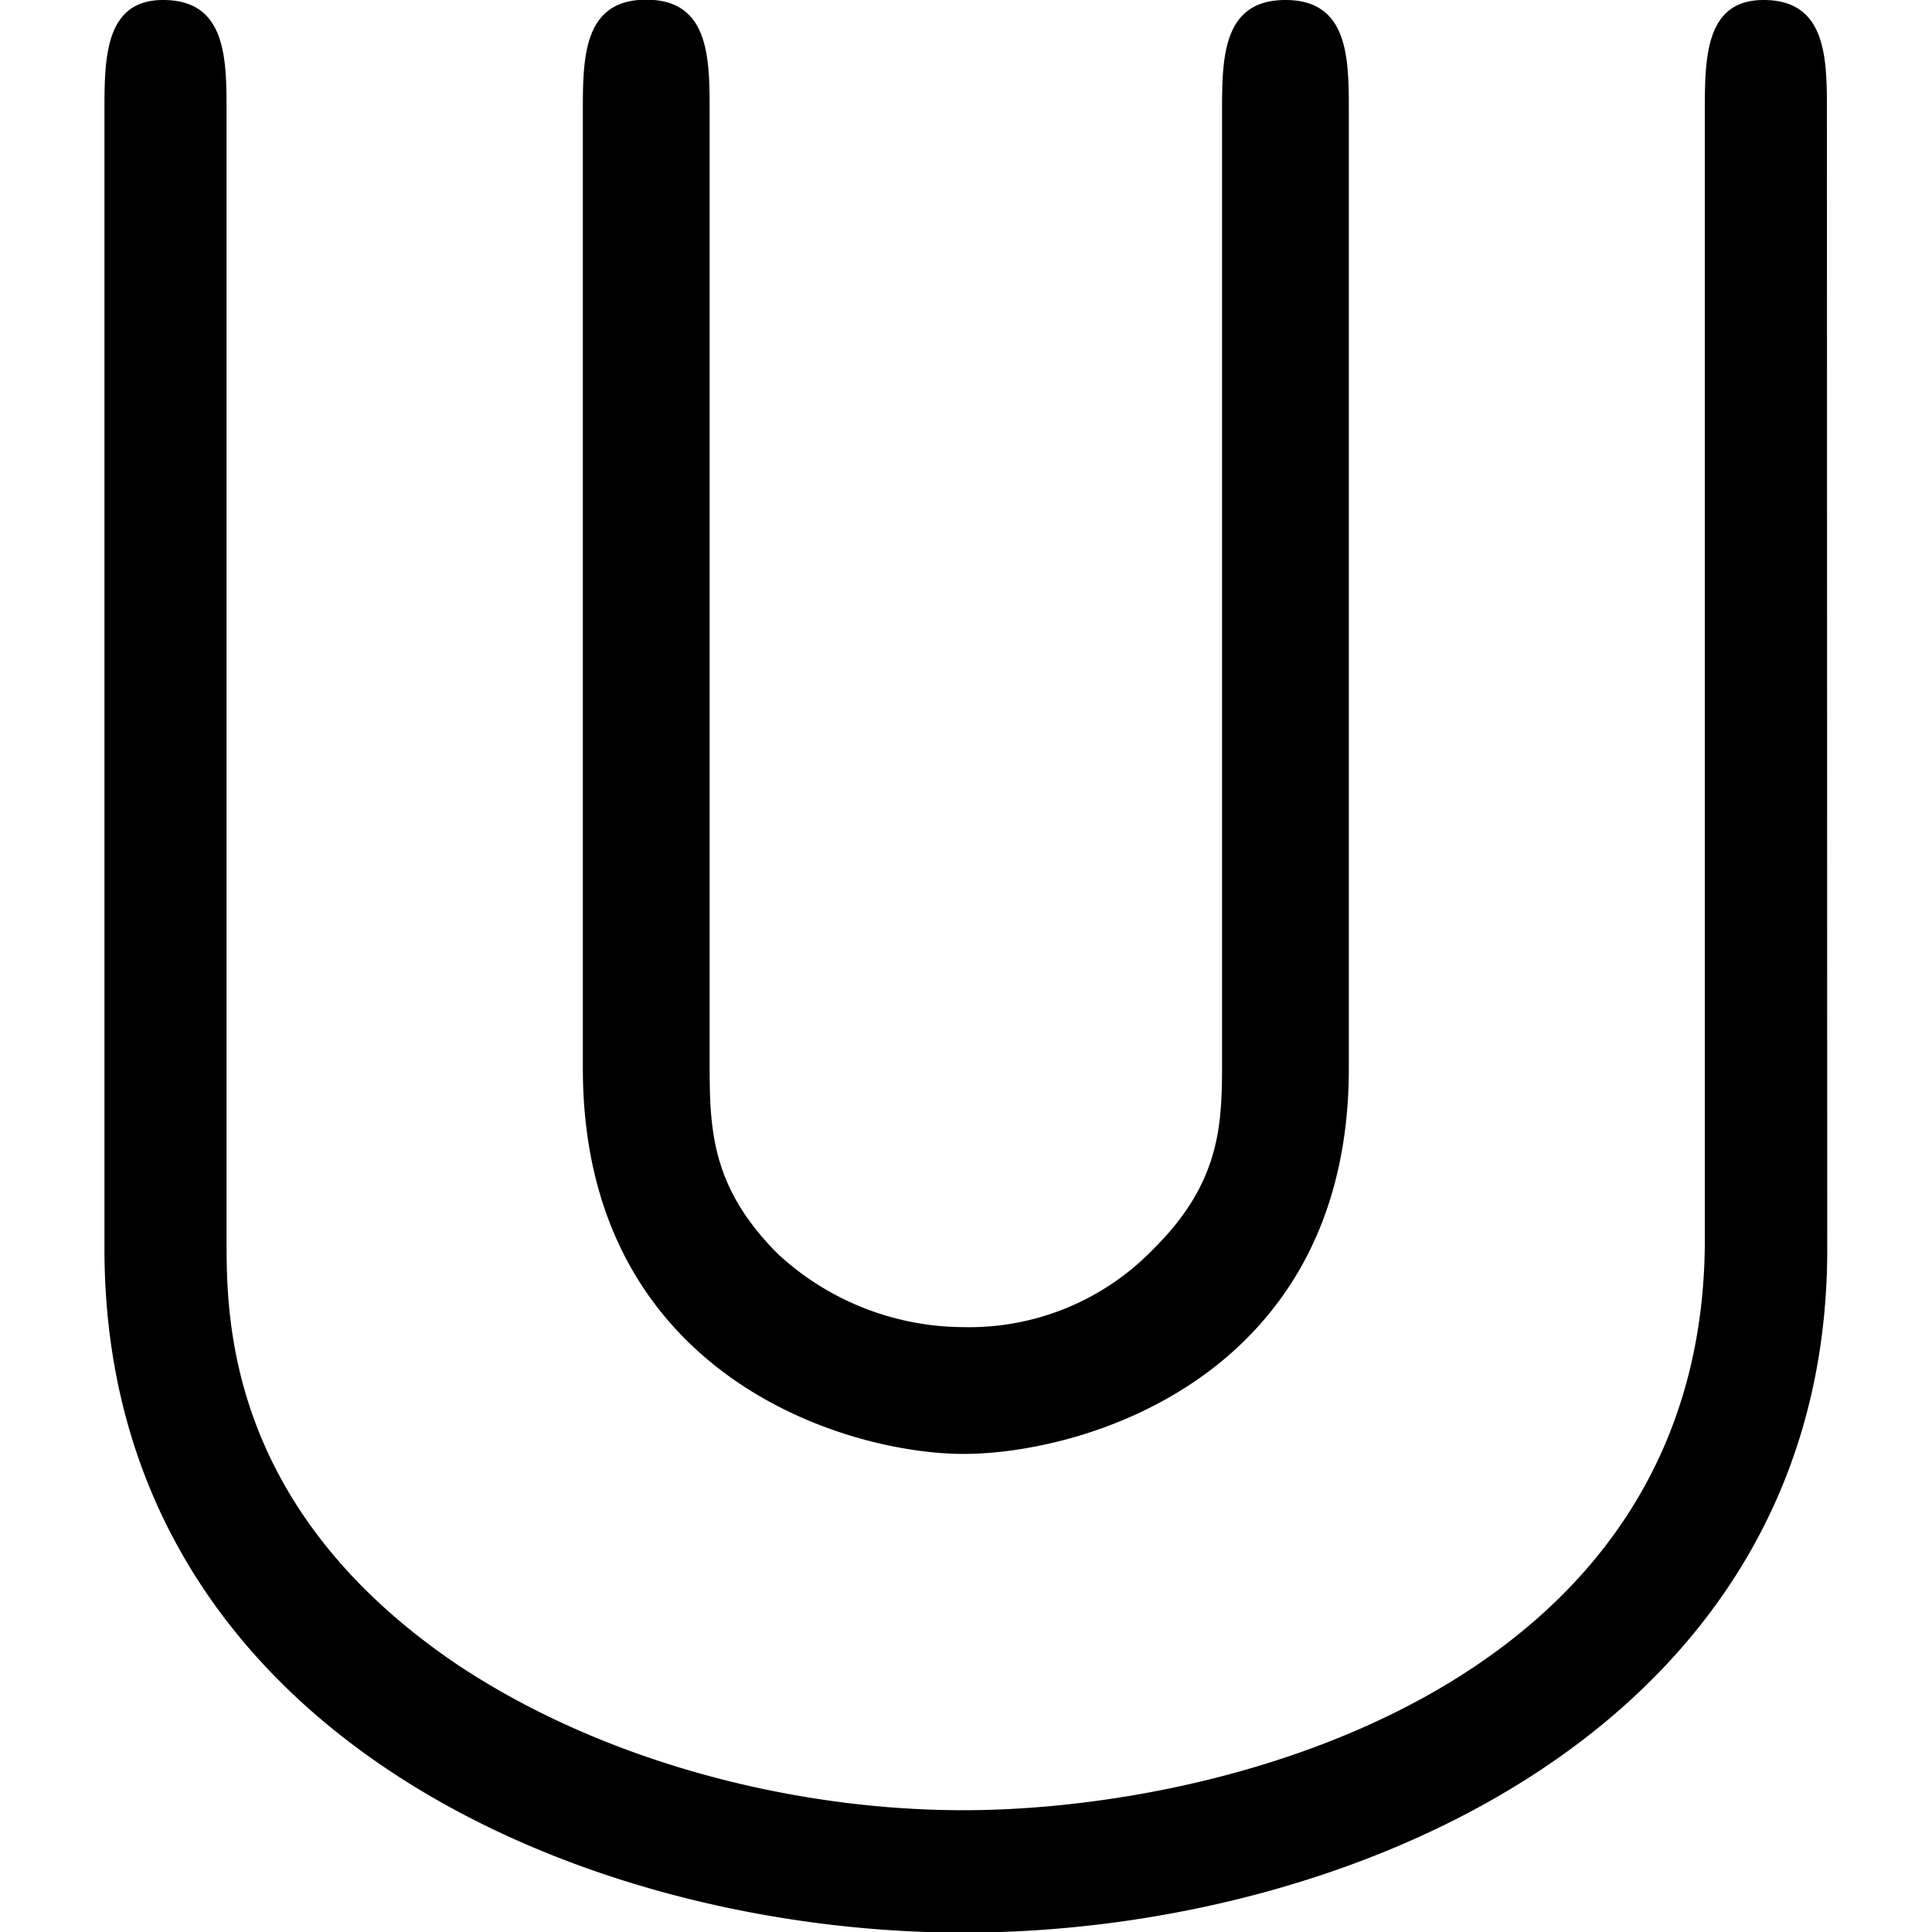 <svg xmlns="http://www.w3.org/2000/svg" xmlns:xlink="http://www.w3.org/1999/xlink" width="64" height="64" viewBox="0 0 5.516 6.187"><svg overflow="visible" x="-.563" y="5.969"><path style="stroke:none" d="M4.547-5.61c0-.171 0-.359-.203-.359s-.203.188-.203.36v3.03c0 .204 0 .392-.22.61a.82.82 0 0 1-.608.25.88.88 0 0 1-.594-.234C2.5-2.172 2.5-2.36 2.5-2.578V-5.61c0-.172 0-.36-.203-.36s-.203.188-.203.36v3.062c0 .985.844 1.235 1.219 1.235.39 0 1.234-.25 1.234-1.235zm1.531 0c0-.171 0-.359-.203-.359-.188 0-.188.188-.188.36V-2c0 1.422-1.515 1.828-2.375 1.828-.546 0-1.156-.156-1.624-.469C.953-1.14.953-1.75.953-2v-3.61c0-.171 0-.359-.203-.359-.188 0-.188.188-.188.36v3.64C.563-.422 2.095.22 3.313.22c1.235 0 2.766-.656 2.766-2.188zm0 0"/></svg></svg>